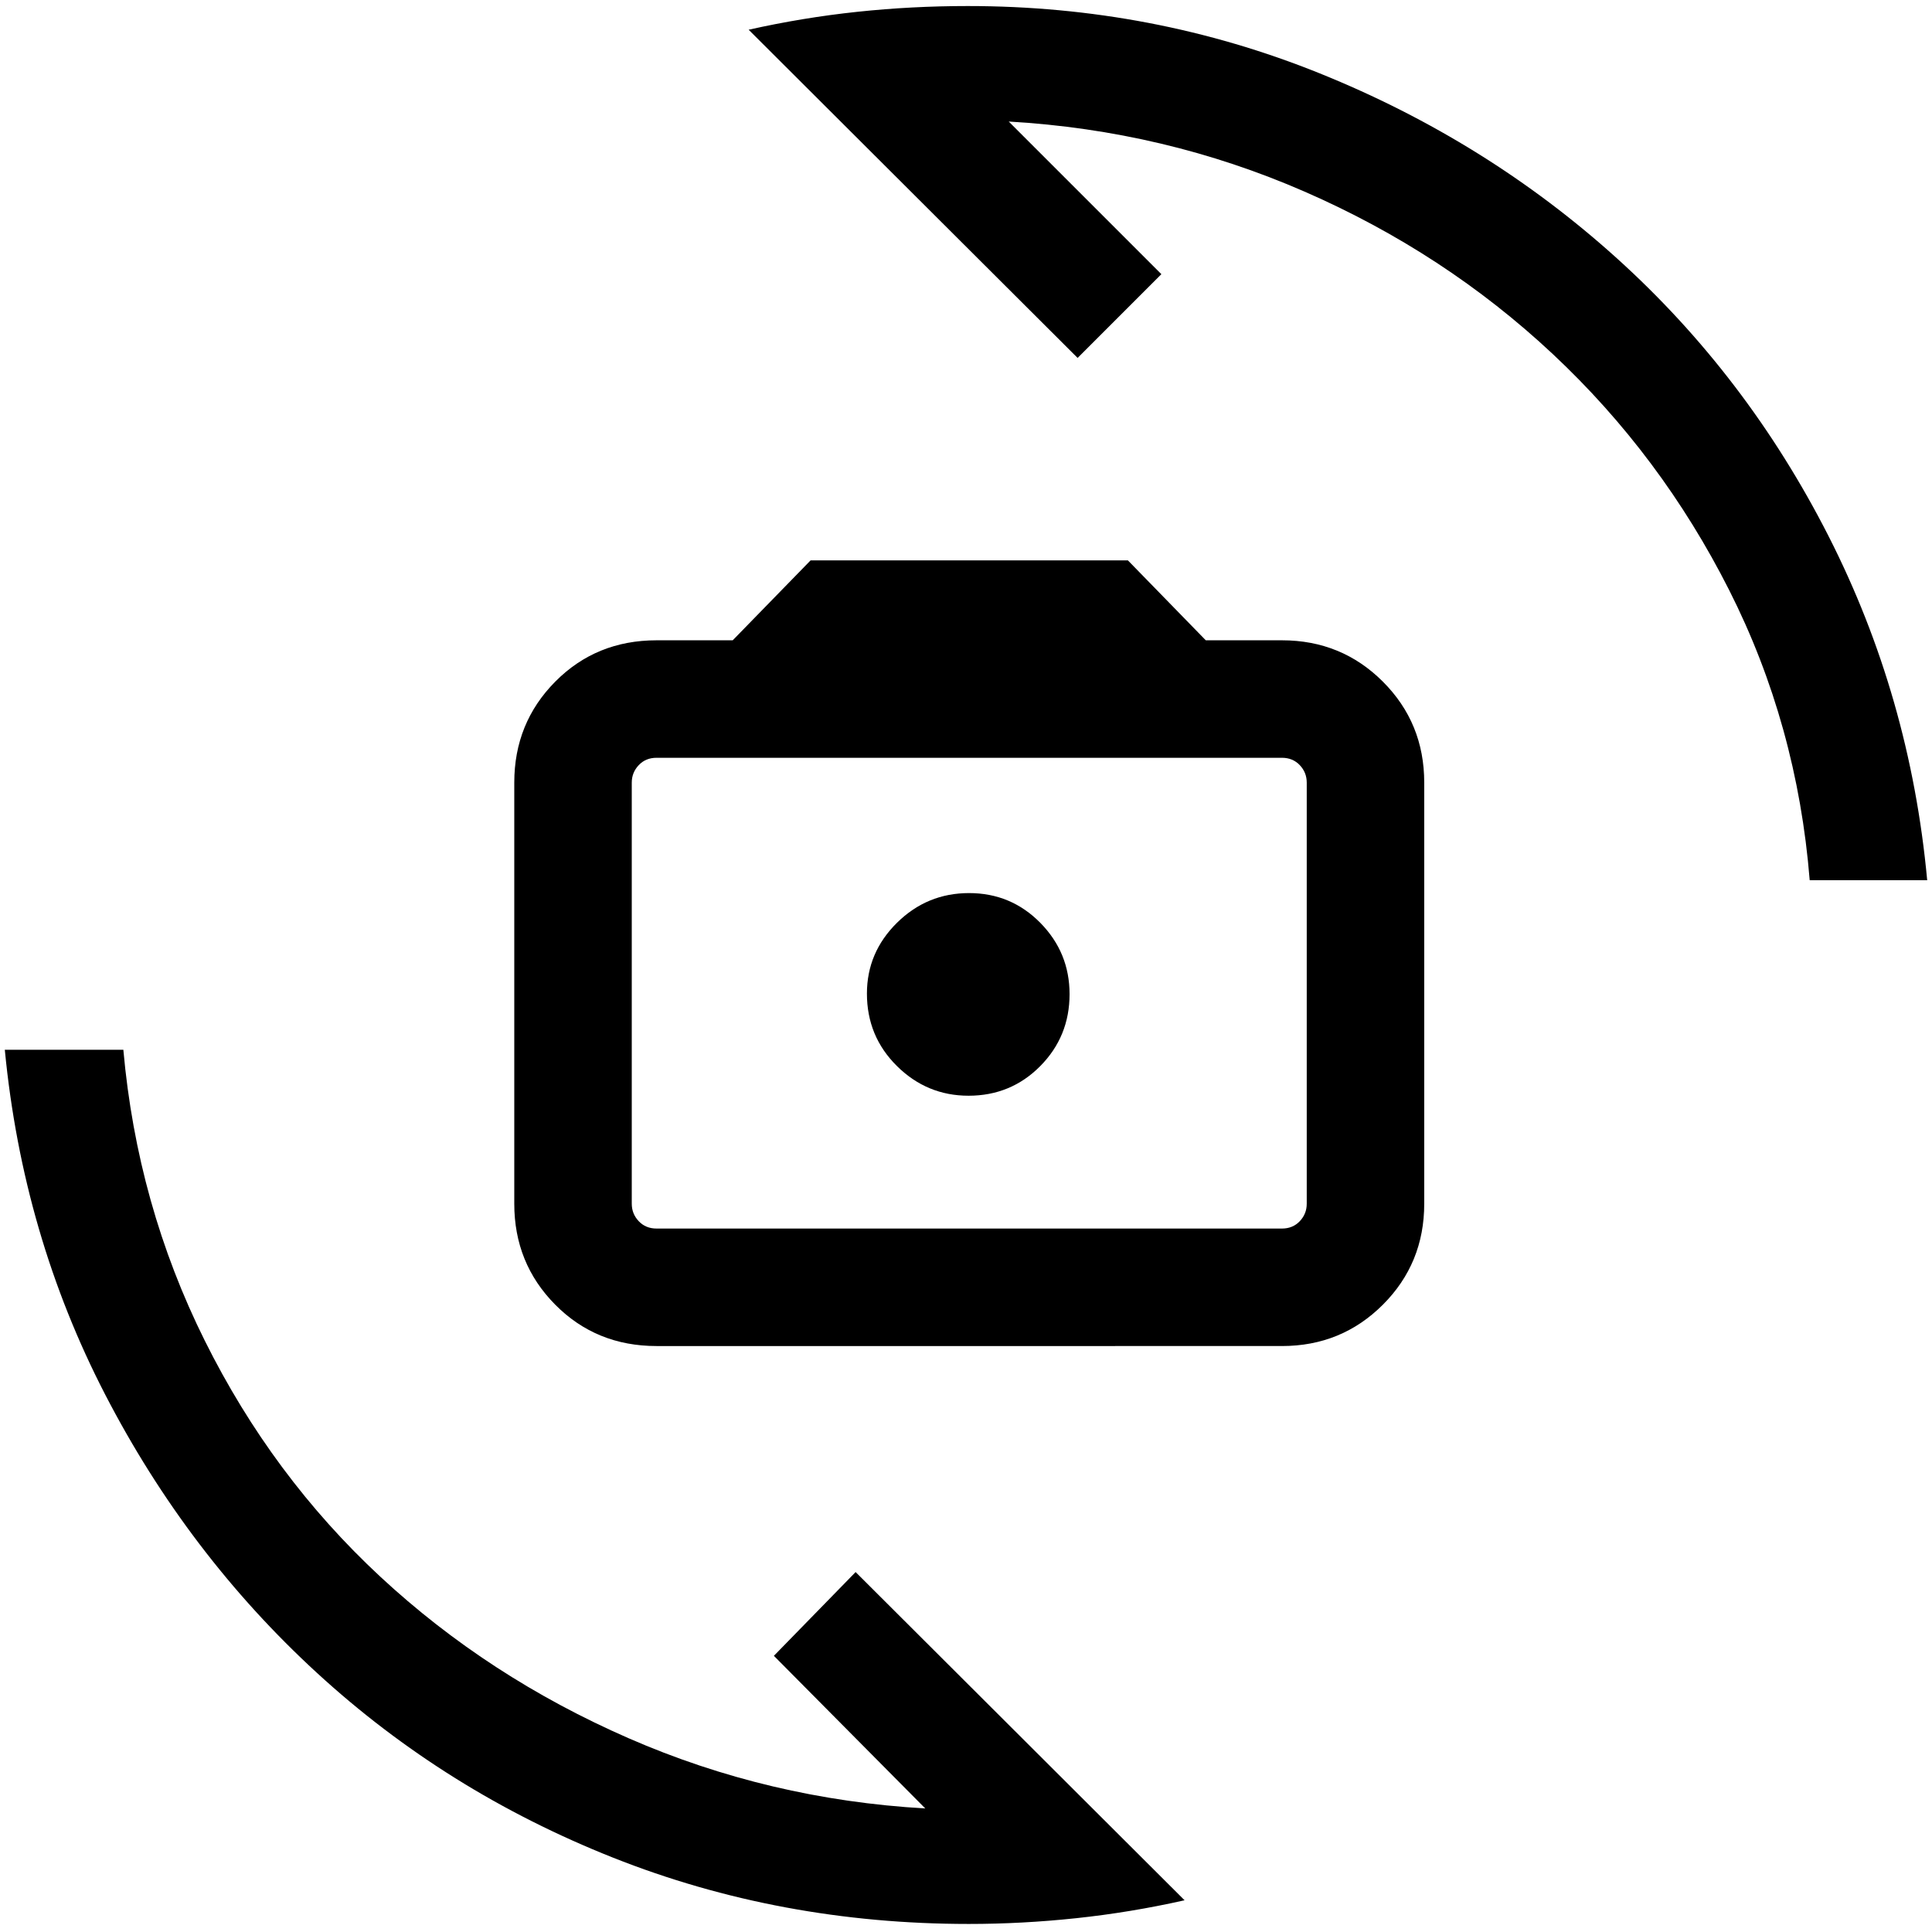 <svg xmlns="http://www.w3.org/2000/svg" height="48" viewBox="0 -960 960 960" width="48"><path d="M326.23-291.16q-29.98 0-50.33-20.54-20.36-20.55-20.36-50.15v-209.3q0-29.6 20.36-50.15 20.35-20.54 50.33-20.54h37.85l38.69-39.7h157.69l38.69 39.7H637q29.59 0 50.14 20.54 20.55 20.55 20.55 50.15v209.3q0 29.6-20.55 50.15-20.55 20.54-50.14 20.54H326.23Zm0-58.38H637q5.38 0 8.85-3.65 3.46-3.66 3.46-8.66v-209.3q0-5-3.46-8.66-3.47-3.65-8.85-3.65H326.23q-5.38 0-8.84 3.65-3.47 3.66-3.47 8.66v209.3q0 5 3.47 8.66 3.46 3.65 8.84 3.65Zm155.02-66q21.06 0 35.63-14.71 14.58-14.72 14.58-35.77 0-20.67-14.55-35.44-14.56-14.77-35.39-14.77-20.86 0-35.81 14.75-14.94 14.75-14.94 35.19 0 21.25 14.91 36 14.9 14.75 35.57 14.75ZM372-945.23q26.91-6.03 53.97-8.9t54.88-2.87q92.03 0 174.94 33.46 82.9 33.46 147.57 91.83 64.66 58.36 105.24 138.11 40.57 79.76 49.01 170.98h-58.38q-6.21-77.26-40-144.13-33.79-66.87-87.62-117.29-53.84-50.42-123.42-80.77-69.58-30.34-146.96-34.8l75.85 75.84-41.62 41.62L372-945.23ZM588.61-15.77q-26.81 6.03-53.76 8.9T481.38-4q-93.76 0-176.8-32.96t-147.15-91.85Q93.31-187.69 52.29-267q-41.02-79.32-49.9-171.38h58.9q6.86 77 40.44 144.5t87.22 117.31q53.64 49.81 123.34 80.26Q382-65.85 459.77-61.39l-75.23-75.84 40.61-41.62L588.61-15.77ZM482.62-467Z"/></svg>
